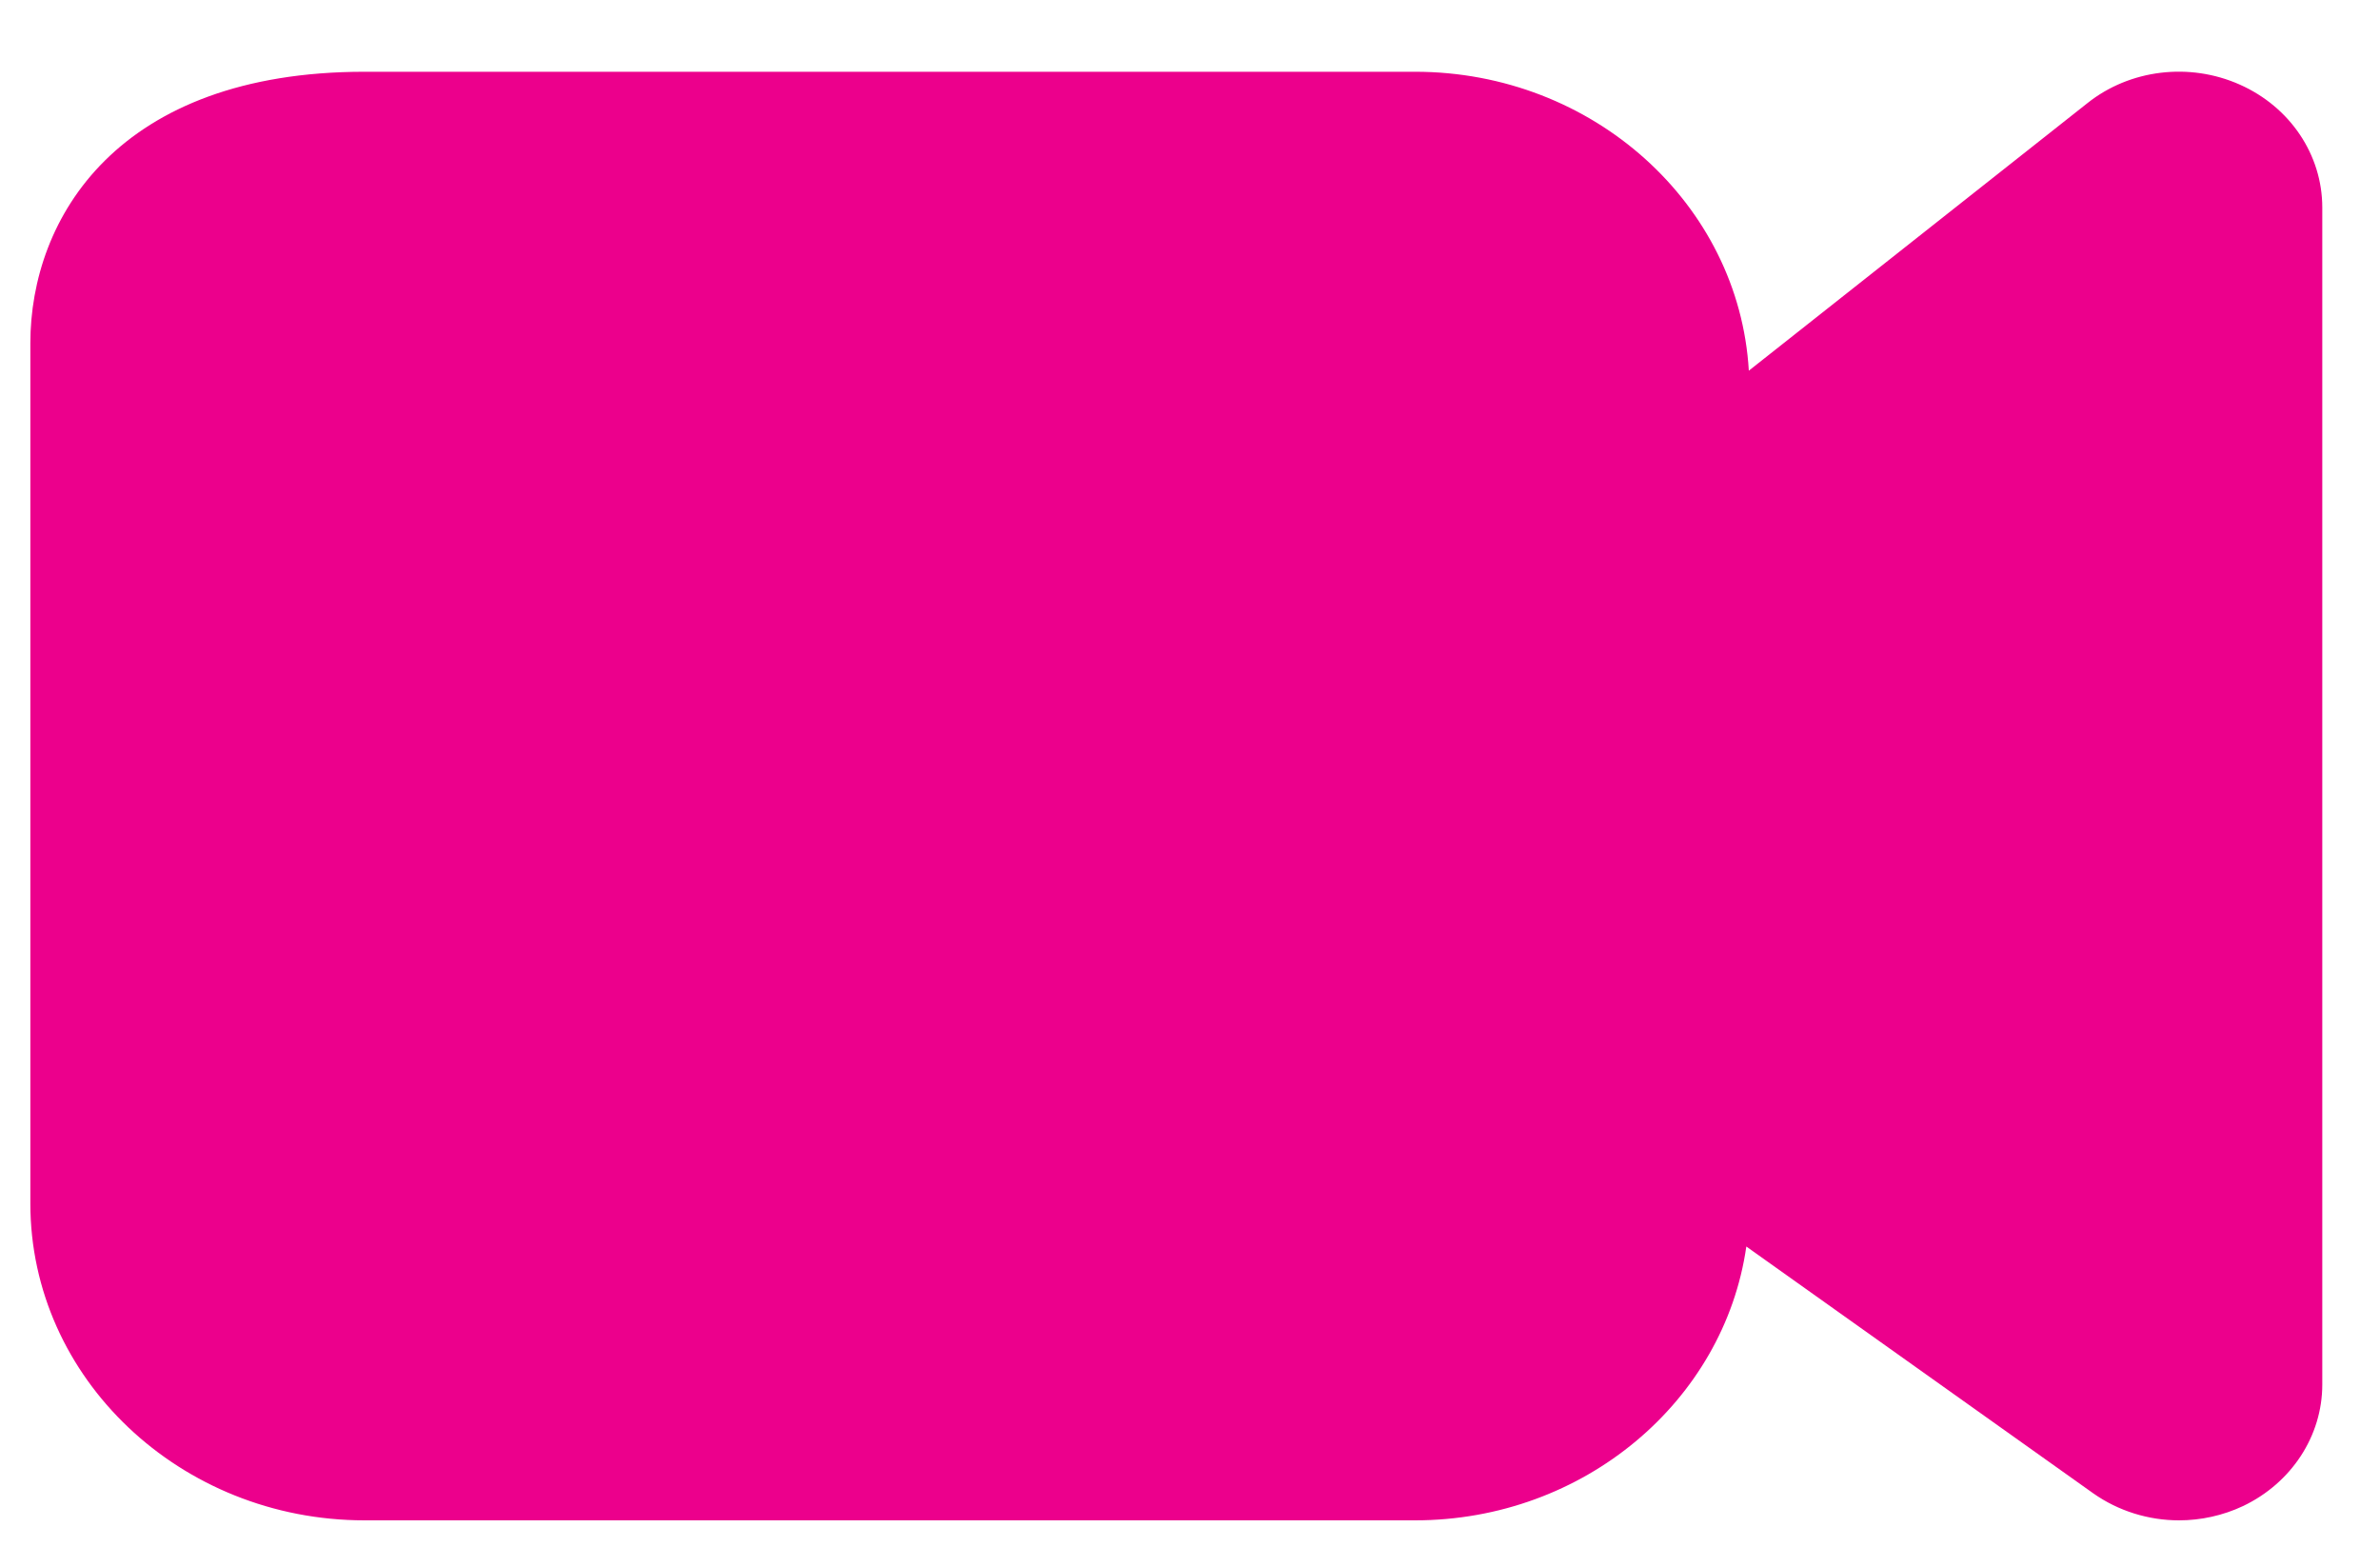 <svg width="20" height="13" viewBox="0 0 20 13" fill="none" xmlns="http://www.w3.org/2000/svg">
<path fill-rule="evenodd" clip-rule="evenodd" d="M18.311 12.776C18.056 12.776 17.801 12.698 17.589 12.548L14.675 10.475C14.489 11.773 13.31 12.776 11.891 12.776H3.064C1.516 12.776 0.255 11.582 0.255 10.113V2.885C0.255 1.832 0.99 0.603 3.064 0.603H11.891C13.387 0.603 14.614 1.716 14.696 3.115L17.541 0.867C17.897 0.583 18.398 0.522 18.822 0.711C19.245 0.899 19.515 1.301 19.515 1.744V11.635C19.515 12.067 19.256 12.462 18.849 12.656C18.679 12.736 18.494 12.776 18.311 12.776Z" fill="#EC008C"/>
</svg>
